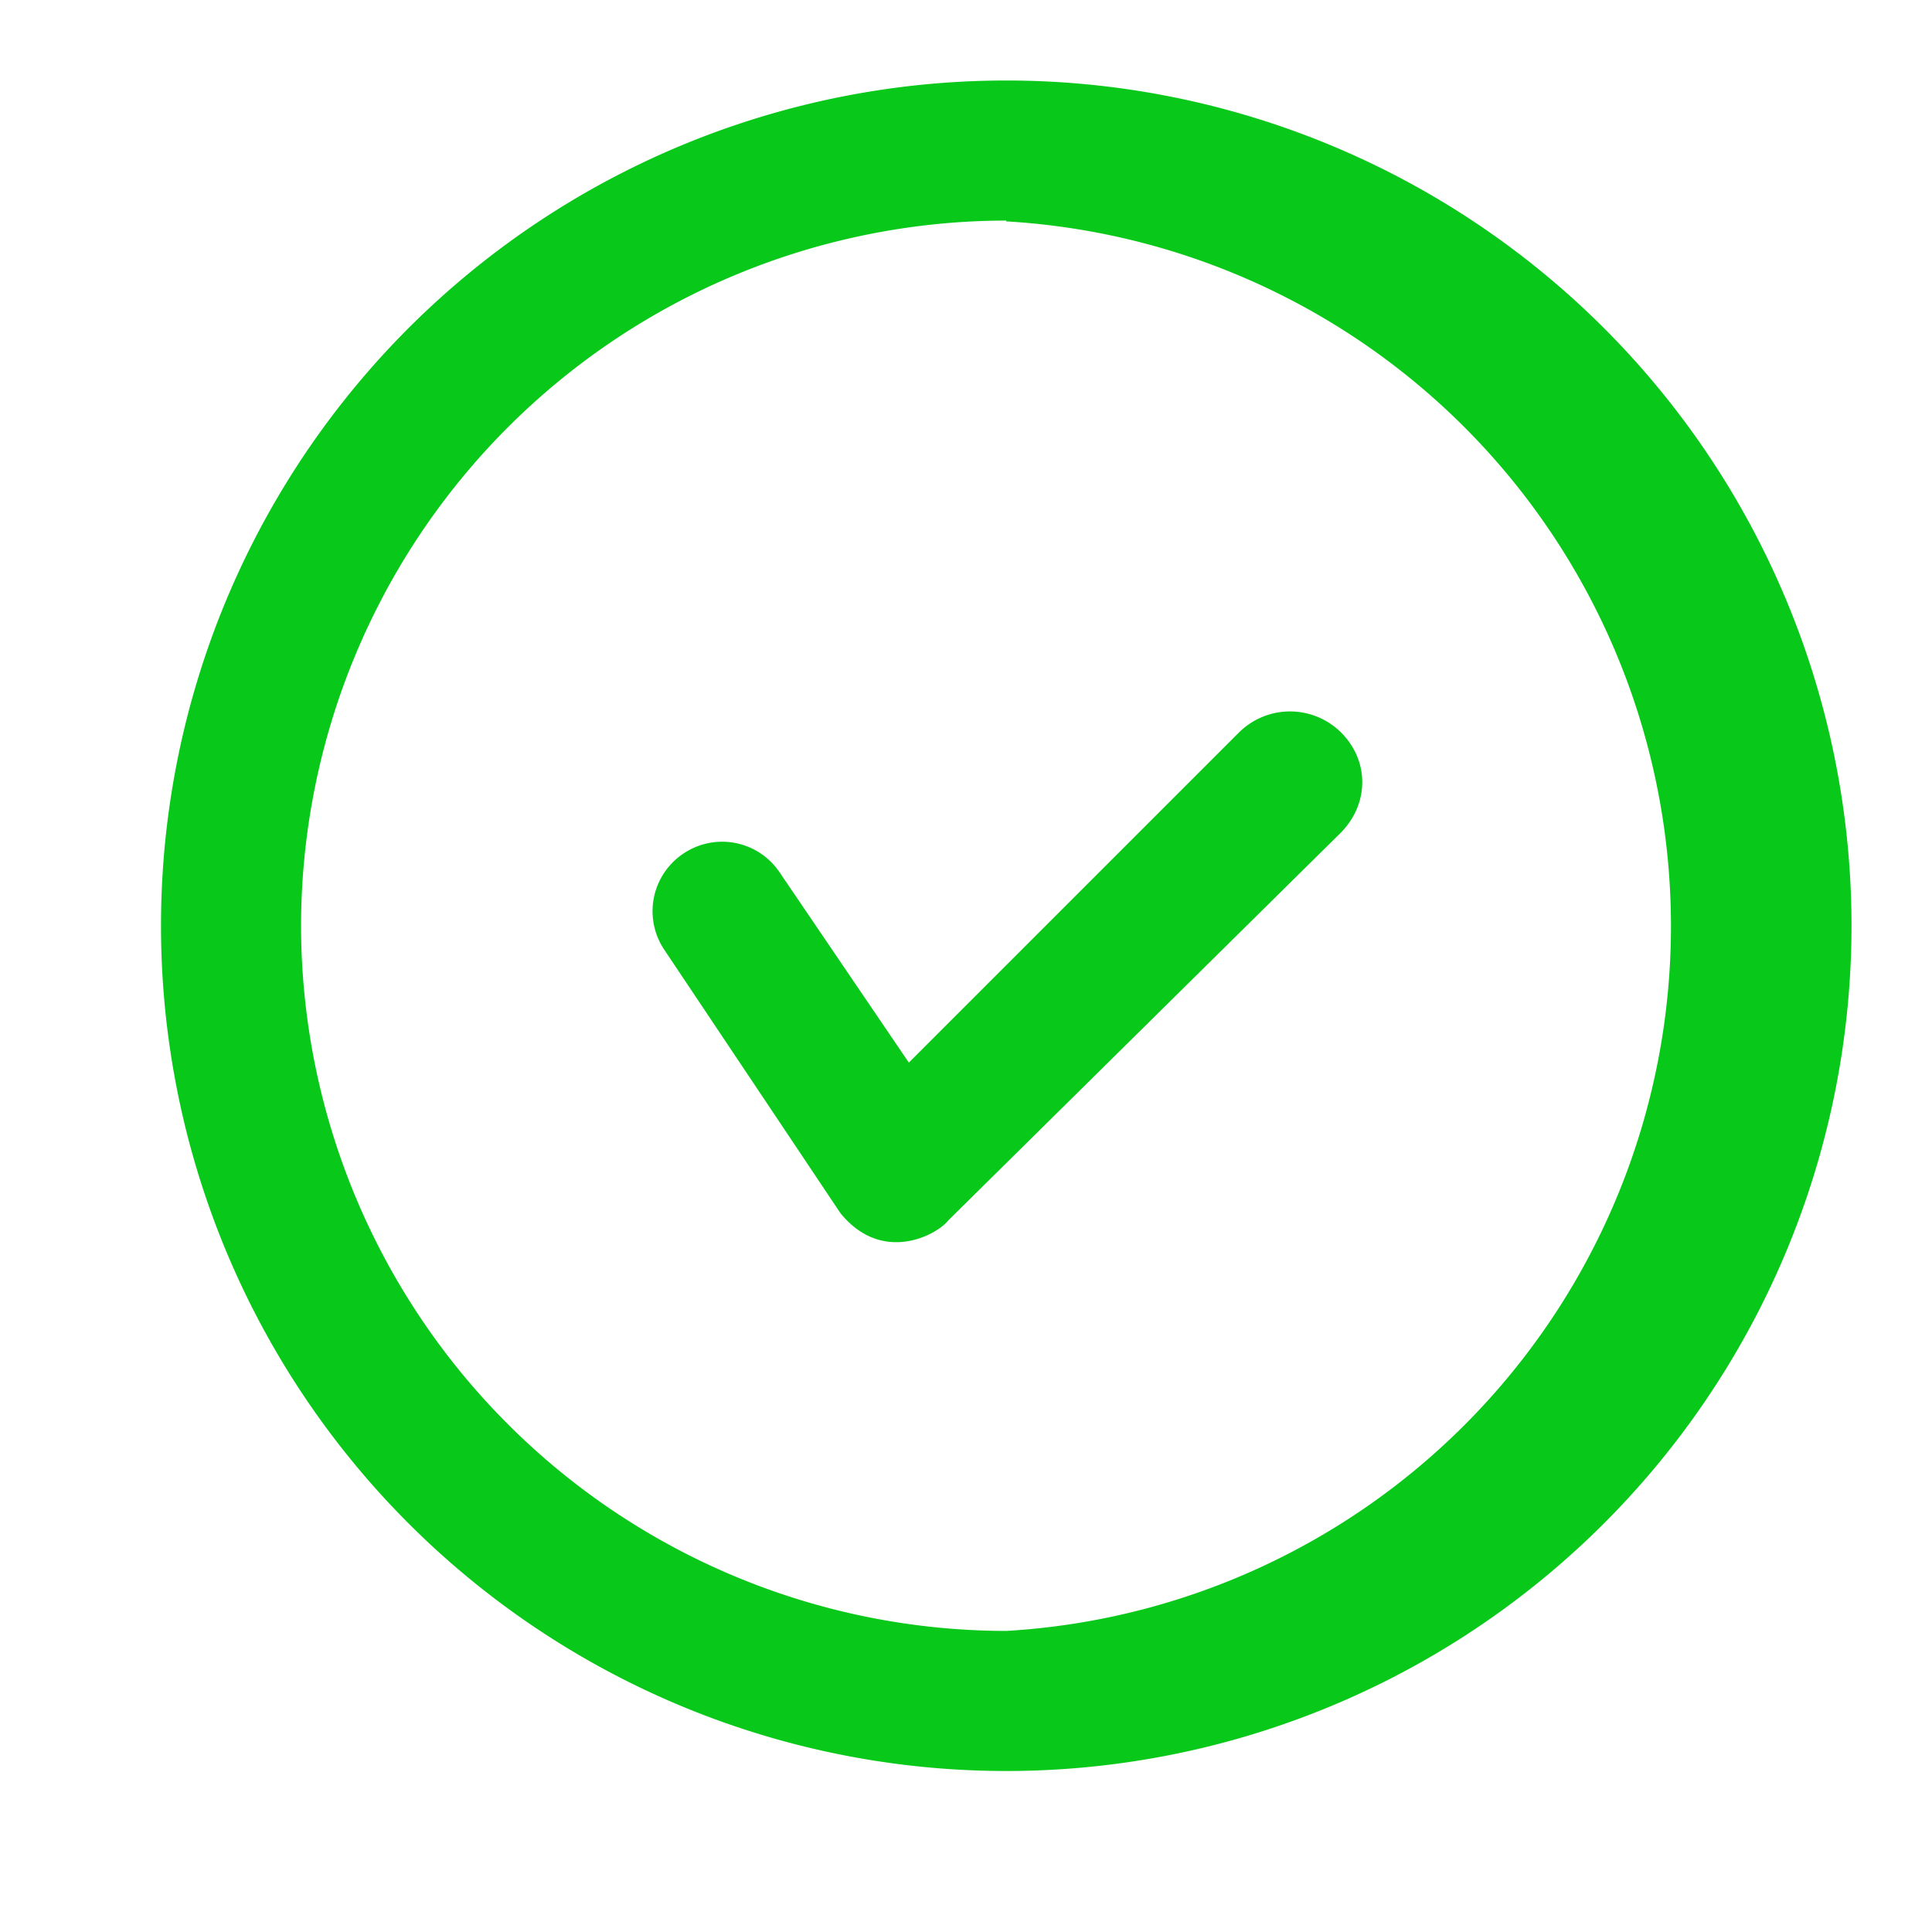 <svg xmlns="http://www.w3.org/2000/svg" xmlns:xlink="http://www.w3.org/1999/xlink" width="24" height="24" viewBox="0 0 24 24"><defs><path id="nv4ea" d="M424.5 1524a10.49 10.49 0 1 1 0-21 10.49 10.49 0 1 1 0 21zm0-19.26a8.77 8.77 0 0 0-8.76 8.76 8.77 8.77 0 0 0 8.76 8.76 8.77 8.77 0 0 0 0-17.51zm-2.06 12.33l-2.18-3.26a.86.86 0 0 1 .22-1.2.86.86 0 0 1 1.2.22l1.61 2.37 4.1-4.1a.9.9 0 0 1 1.27 0c.35.35.35.88 0 1.24l-4.88 4.82c-.14.18-.82.55-1.34-.09z"/></defs><g><g transform="translate(-412 -1502)"><use fill="#08c81a" xlink:href="#nv4ea"/></g></g></svg>